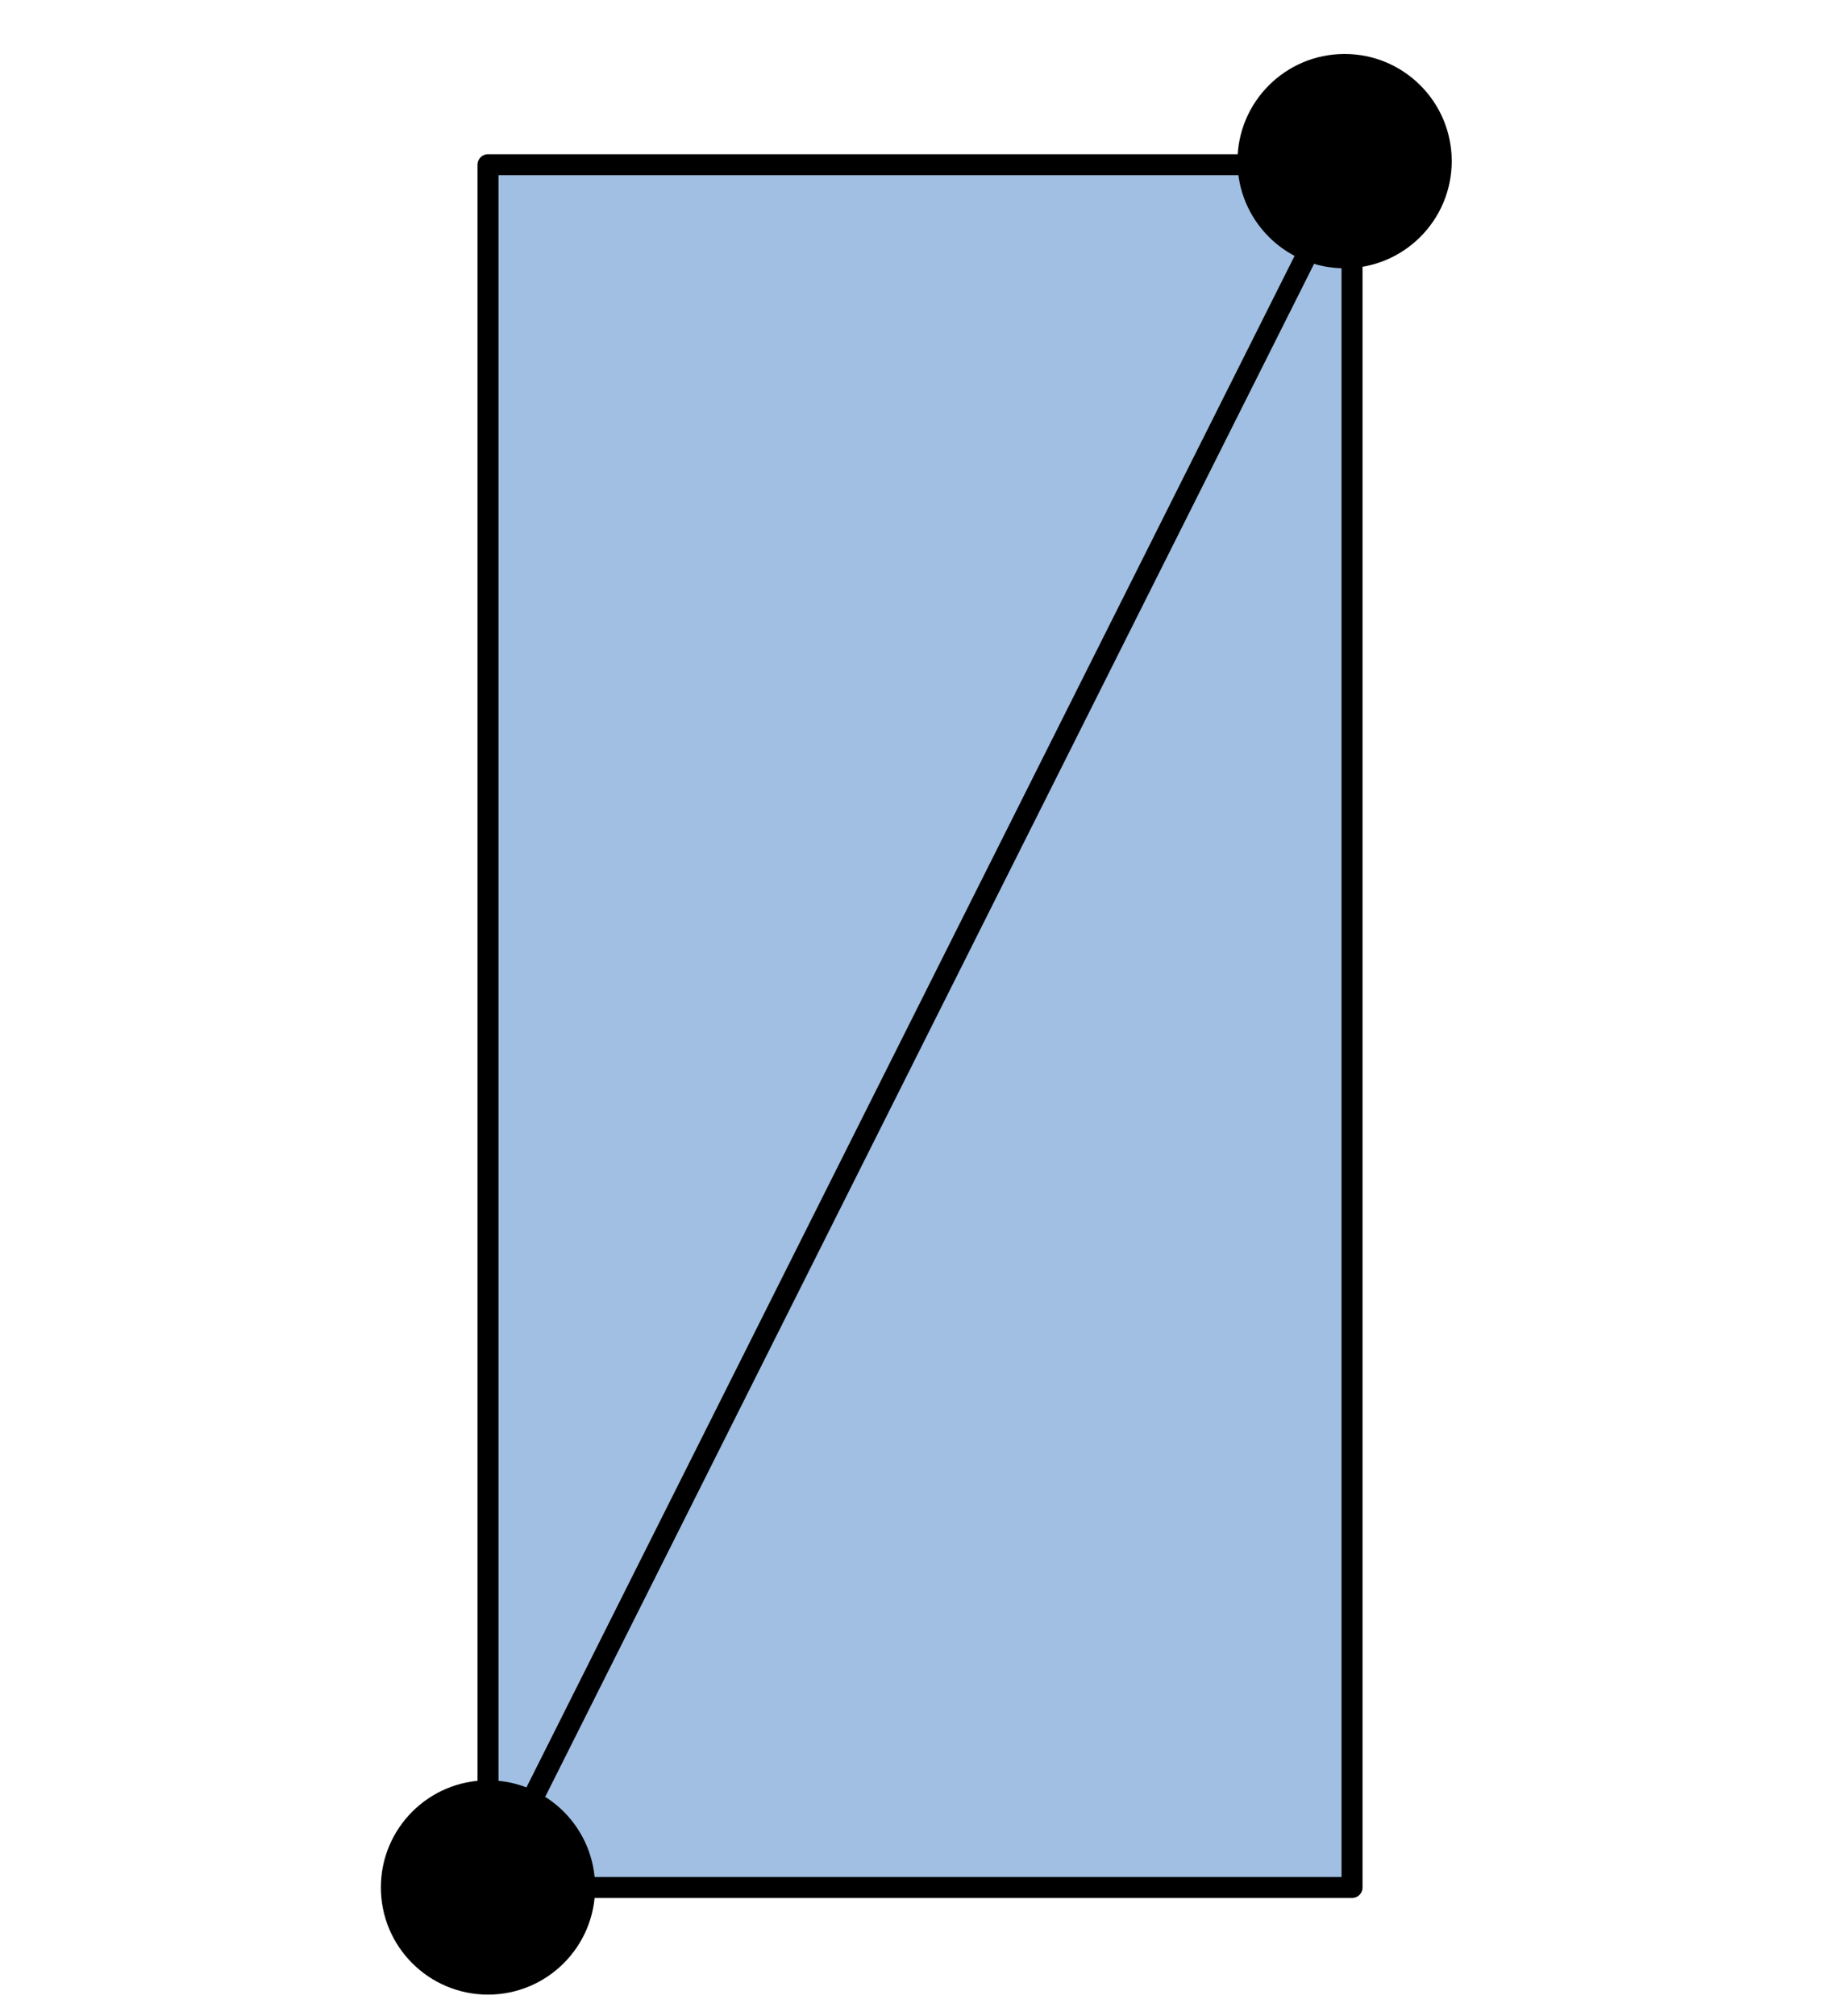  
<svg version="1.1" id="_x30_" xmlns:agg="http://www.example.com"
	 xmlns="http://www.w3.org/2000/svg" preserveAspectRatio="none"   x="0px" y="0px"  
	 viewBox="0 -2.505 43.984 48" enable-background="new 0 -2.505 43.984 48" xml:space="preserve">
<agg:params>
	<agg:param type="C" name="color" description="Color" cssAttributes="fill" classes="color"/>
	<agg:param type="C" name="strokeColor" description="Stroke Color" cssAttributes="stroke" classes="color,stroked"/>
</agg:params>
<style type="text/css" >
<![CDATA[

	.color,.stroked,.dashed{
		stroke-width:0.5;
		stroke-linecap:round;
		stroke-linejoin:round;
		stroke: #000000;
	}
	
	.color {
		fill:   #A1BFE2;

	}
	
	.stroked,.dashed{
		fill:none;
	}
	
	.dashed {
		stroke-dasharray:1.417,1.417;
	}
	
	.black
	{
		fill: black;
	}

      ]]>
</style>
<polygon class="color" points="11.621,1.417 32.197,1.417 32.197,42.431 11.621,42.431 "/>
<line class="stroked" x1="32.197" y1="1.417" x2="11.621" y2="42.431"/>
<circle class="black" cx="11.621" cy="42.43" r="2.551"/>
<circle class="black" cx="32.02" cy="1.331" r="2.551"/>
</svg>
